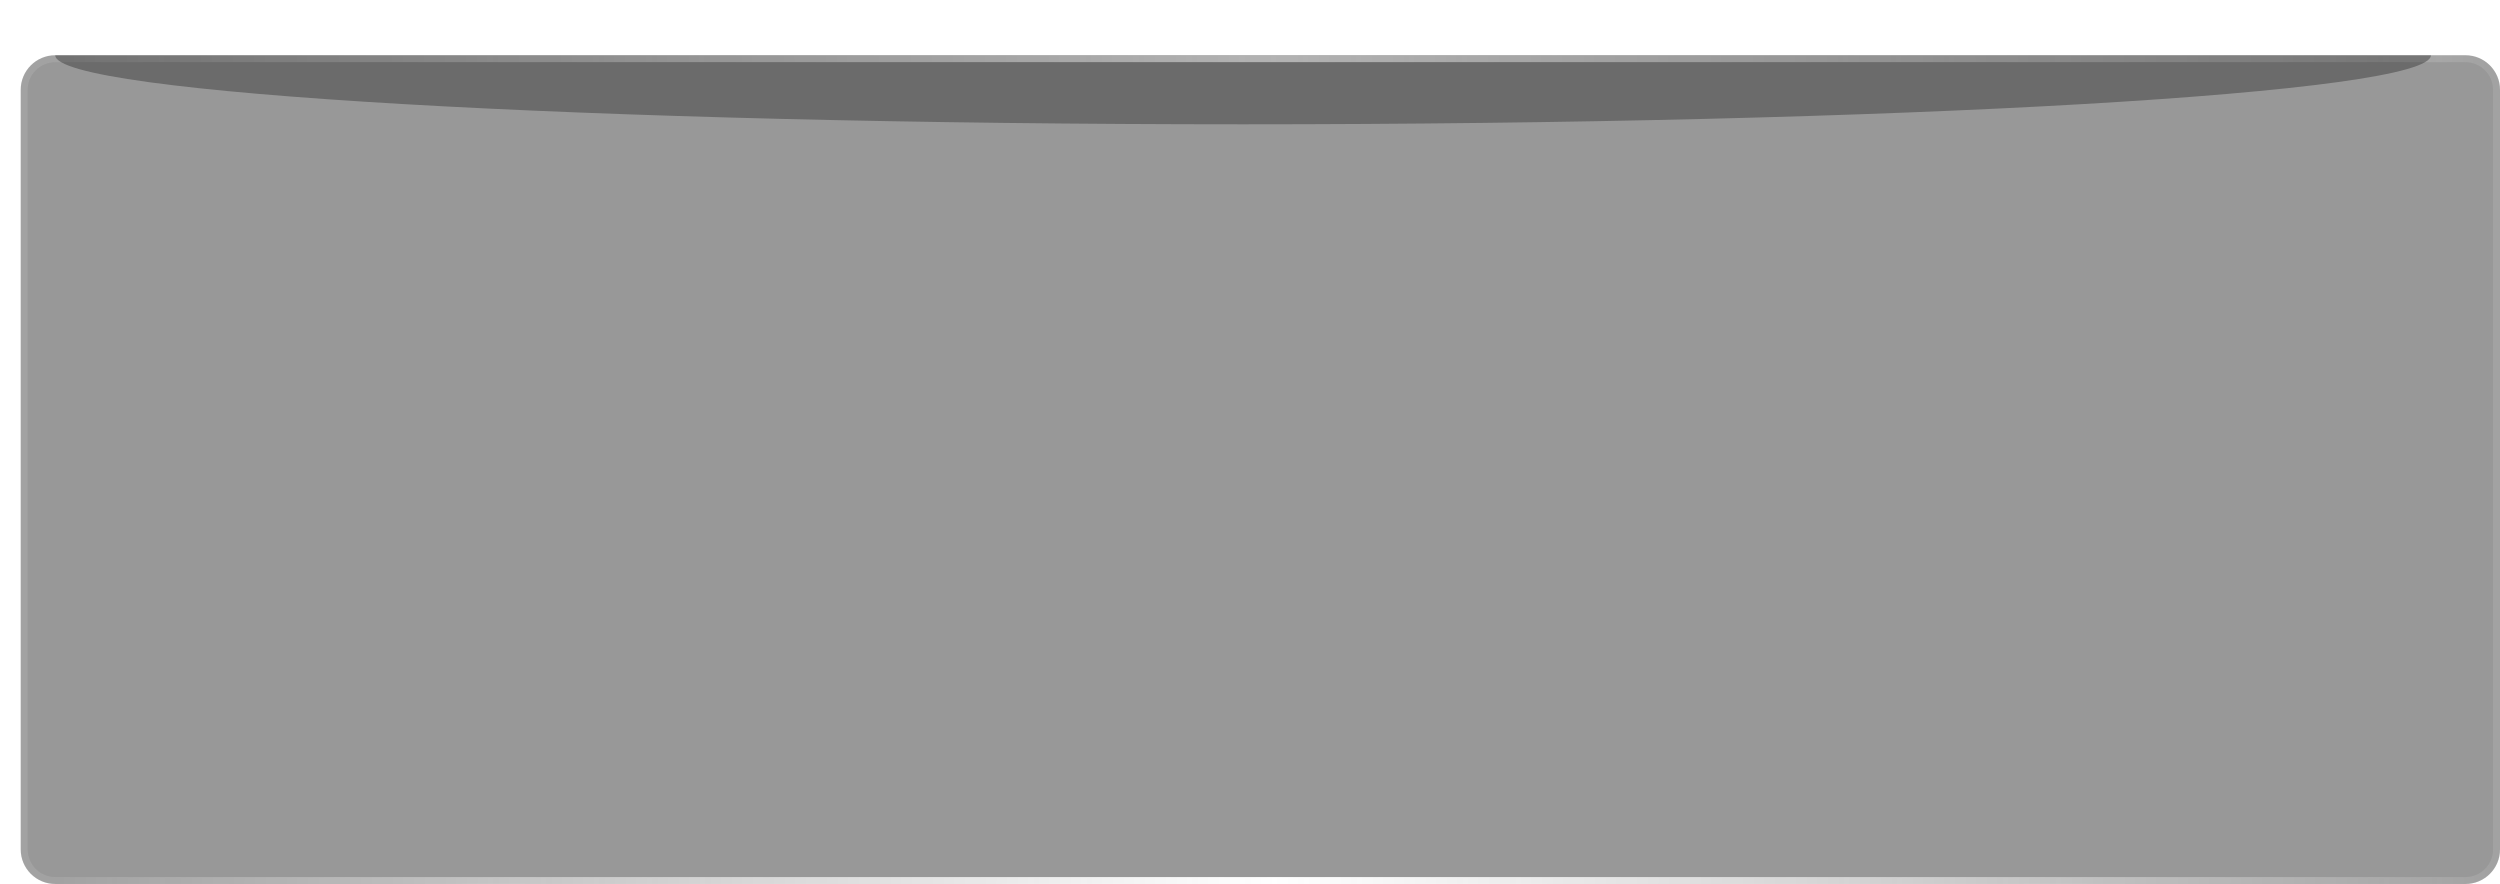 <svg width="362" height="128" viewBox="0 0 362 128" fill="none" xmlns="http://www.w3.org/2000/svg">
<g filter="url(#filter0_b_2894_670)">
<path d="M3 13C3 10.239 5.239 8 8 8H357C359.761 8 362 10.239 362 13V123C362 125.761 359.761 128 357 128H8C5.239 128 3 125.761 3 123V13Z" fill="#333333" fill-opacity="0.5"/>
<path d="M8 8.5H357C359.485 8.5 361.5 10.515 361.5 13V123C361.5 125.485 359.485 127.5 357 127.5H8C5.515 127.5 3.5 125.485 3.5 123V13C3.5 10.515 5.515 8.5 8 8.5Z" stroke="url(#paint0_linear_2894_670)"/>
</g>
<g filter="url(#filter1_f_2894_670)">
<path d="M352 8C352 8 274.993 8 180 8C85.007 8 8 8 8 8C8 13.523 85.007 18 180 18C274.993 18 352 13.523 352 8Z" fill="black" fill-opacity="0.3"/>
</g>
<defs>
<filter id="filter0_b_2894_670" x="-1" y="4" width="367" height="128" filterUnits="userSpaceOnUse" color-interpolation-filters="sRGB">
<feFlood flood-opacity="0" result="BackgroundImageFix"/>
<feGaussianBlur in="BackgroundImageFix" stdDeviation="2"/>
<feComposite in2="SourceAlpha" operator="in" result="effect1_backgroundBlur_2894_670"/>
<feBlend mode="normal" in="SourceGraphic" in2="effect1_backgroundBlur_2894_670" result="shape"/>
</filter>
<filter id="filter1_f_2894_670" x="0.6" y="0.6" width="358.8" height="24.8" filterUnits="userSpaceOnUse" color-interpolation-filters="sRGB">
<feFlood flood-opacity="0" result="BackgroundImageFix"/>
<feBlend mode="normal" in="SourceGraphic" in2="BackgroundImageFix" result="shape"/>
<feGaussianBlur stdDeviation="3.7" result="effect1_foregroundBlur_2894_670"/>
</filter>
<linearGradient id="paint0_linear_2894_670" x1="8.5" y1="69.5" x2="360.501" y2="69.167" gradientUnits="userSpaceOnUse">
<stop stop-color="white" stop-opacity="0.1"/>
<stop offset="0.5" stop-color="white"/>
<stop offset="1" stop-color="white" stop-opacity="0.1"/>
</linearGradient>
</defs>
</svg>
